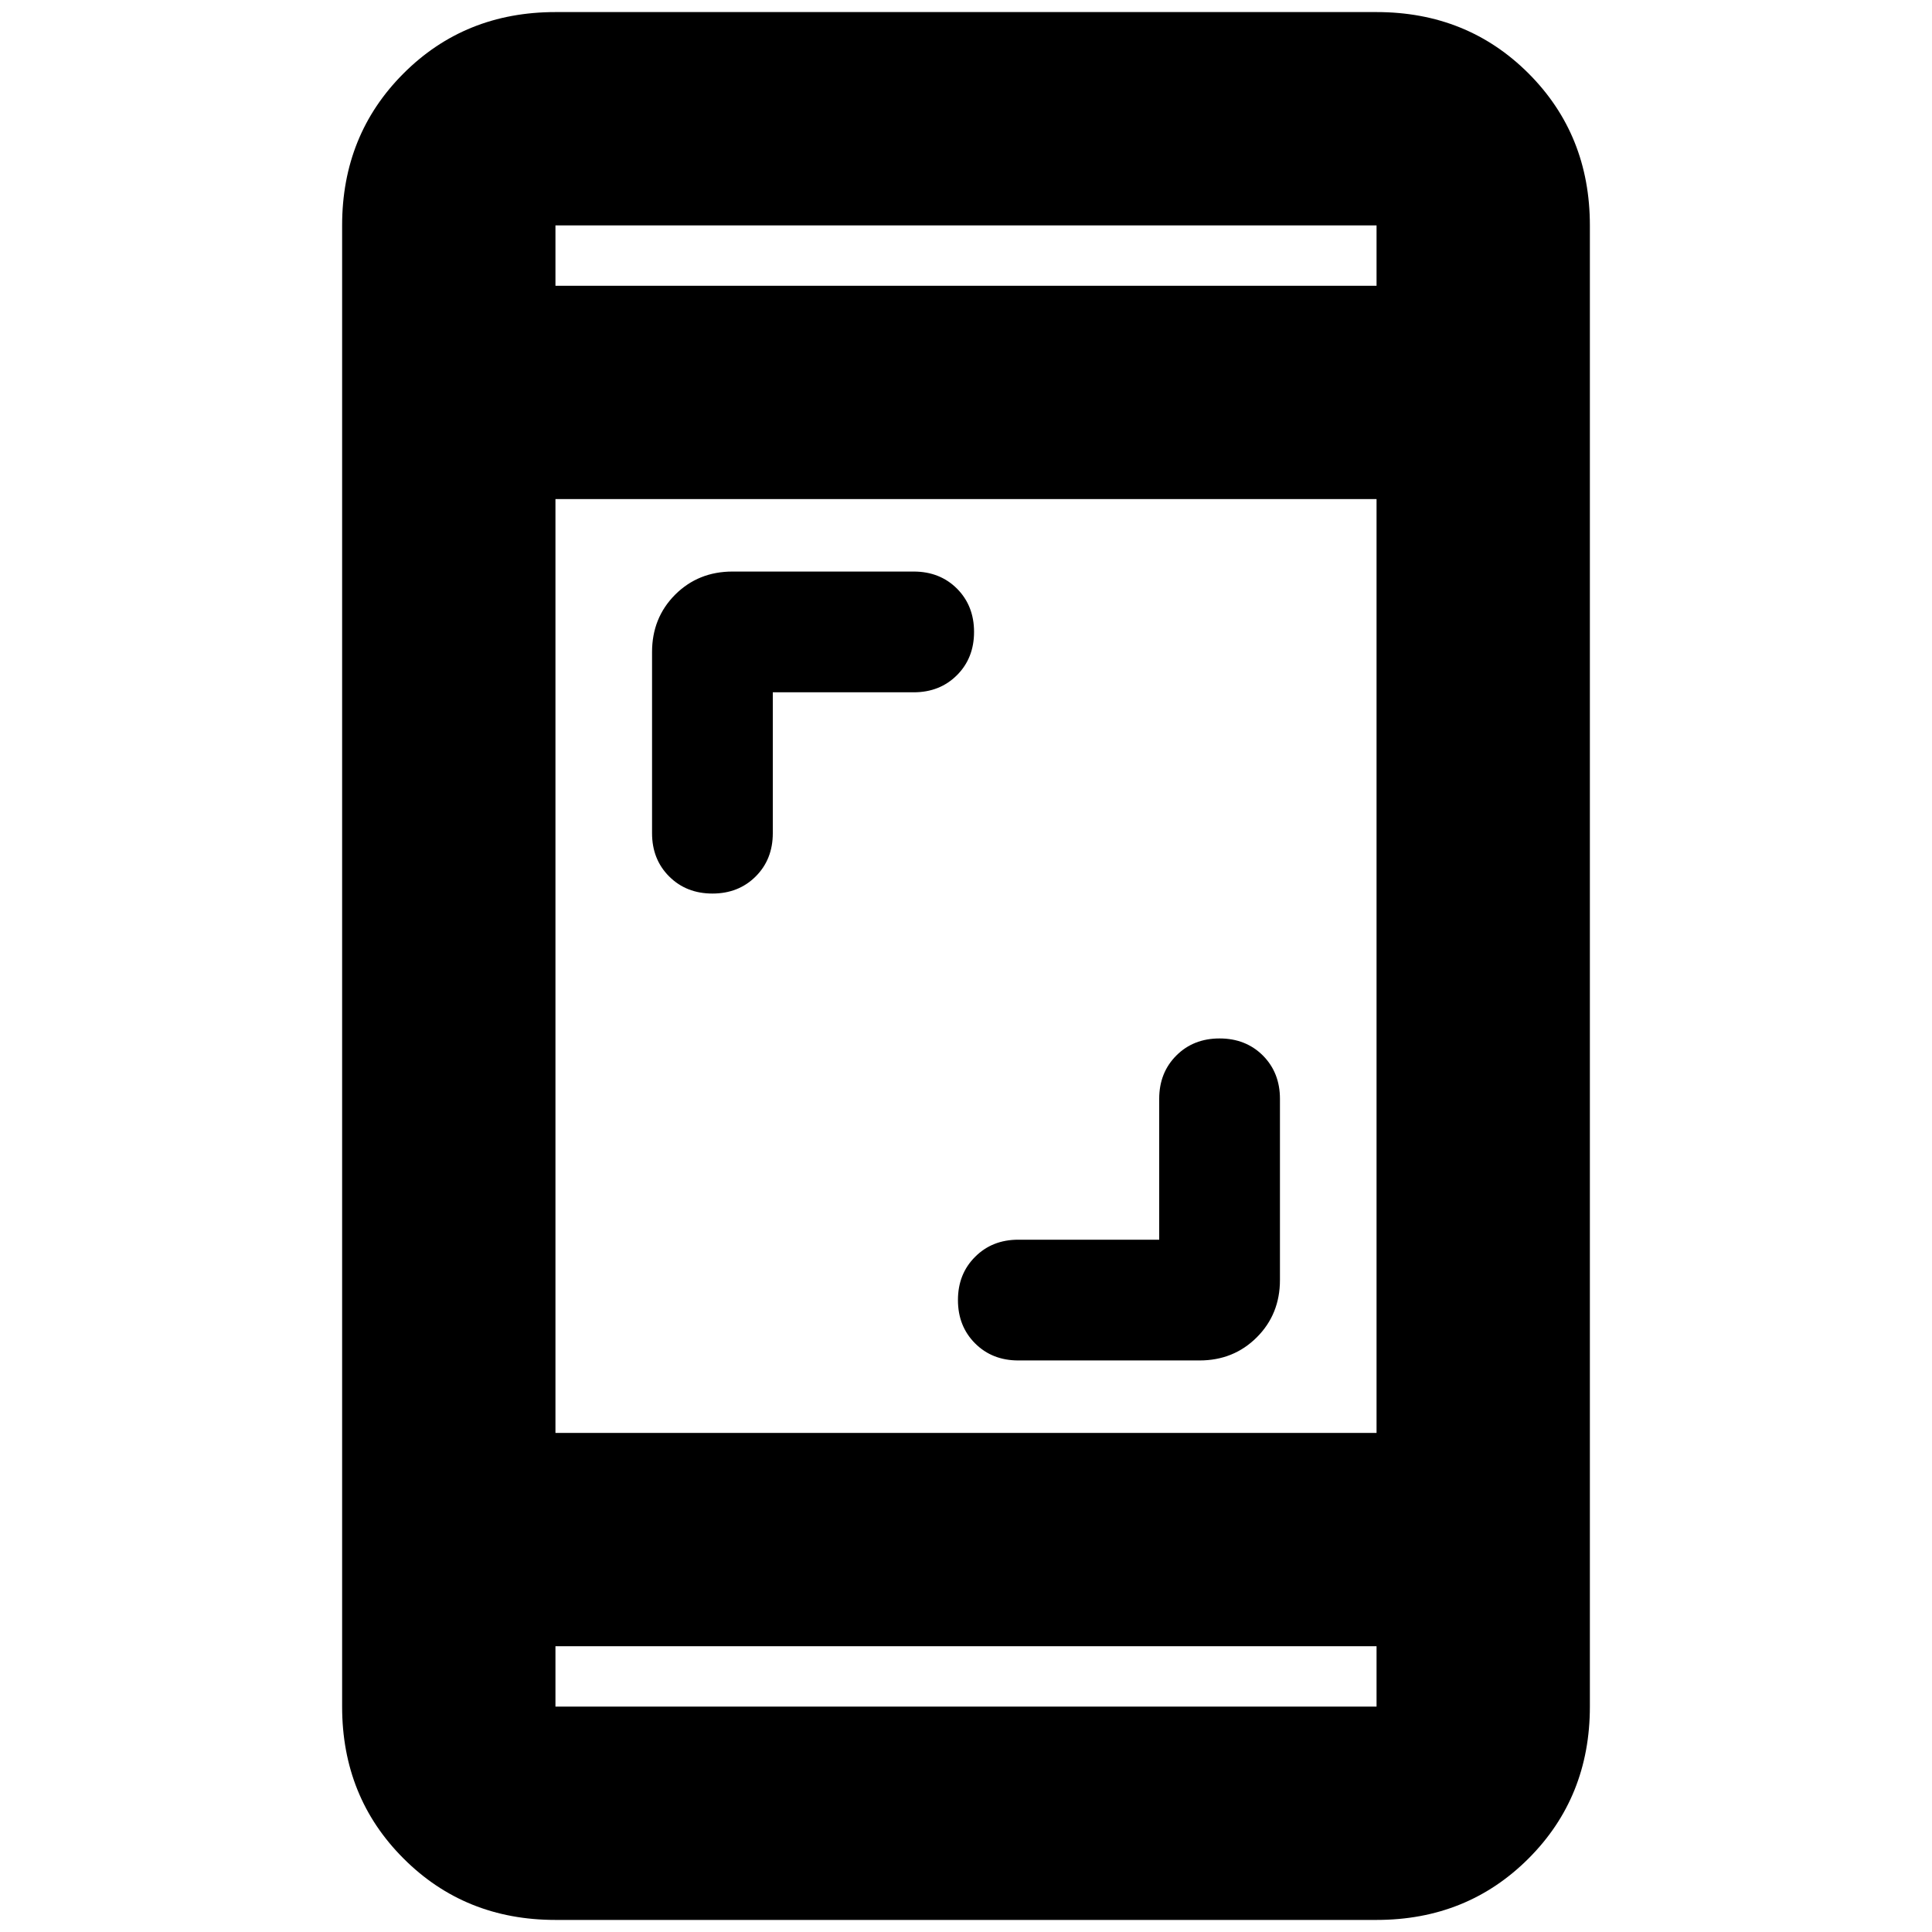 <svg xmlns="http://www.w3.org/2000/svg" height="24" width="24"><path d="M8.85 11.1Q8.525 11.1 8.312 10.887Q8.1 10.675 8.1 10.35V8.1Q8.1 7.675 8.387 7.387Q8.675 7.1 9.1 7.1H11.35Q11.675 7.1 11.888 7.312Q12.1 7.525 12.1 7.85Q12.1 8.175 11.888 8.387Q11.675 8.6 11.35 8.6H9.6V10.35Q9.6 10.675 9.388 10.887Q9.175 11.1 8.85 11.1ZM12.65 16.9Q12.325 16.9 12.113 16.688Q11.9 16.475 11.9 16.15Q11.9 15.825 12.113 15.613Q12.325 15.4 12.65 15.4H14.4V13.65Q14.4 13.325 14.613 13.112Q14.825 12.9 15.15 12.9Q15.475 12.9 15.688 13.112Q15.9 13.325 15.9 13.65V15.9Q15.9 16.325 15.613 16.612Q15.325 16.9 14.9 16.9ZM6.9 23.85Q5.775 23.85 5.013 23.087Q4.25 22.325 4.25 21.2V2.8Q4.25 1.675 5.013 0.912Q5.775 0.15 6.9 0.15H17.1Q18.225 0.15 18.988 0.912Q19.75 1.675 19.75 2.8V21.2Q19.75 22.325 18.988 23.087Q18.225 23.85 17.1 23.85ZM6.9 17.8H17.1V6.2H6.9ZM6.9 20.45V21.2Q6.9 21.2 6.9 21.2Q6.9 21.2 6.9 21.2H17.1Q17.1 21.2 17.1 21.2Q17.1 21.2 17.1 21.2V20.45ZM6.9 3.55H17.1V2.8Q17.1 2.8 17.1 2.8Q17.1 2.8 17.1 2.8H6.9Q6.9 2.8 6.9 2.8Q6.9 2.8 6.9 2.8ZM6.9 2.8Q6.9 2.8 6.9 2.8Q6.9 2.8 6.9 2.8V3.55V2.8Q6.9 2.8 6.9 2.8Q6.9 2.8 6.9 2.8ZM6.9 21.2Q6.9 21.2 6.9 21.2Q6.9 21.2 6.9 21.2V20.45V21.2Q6.9 21.2 6.9 21.2Q6.9 21.2 6.9 21.2Z"/></svg>